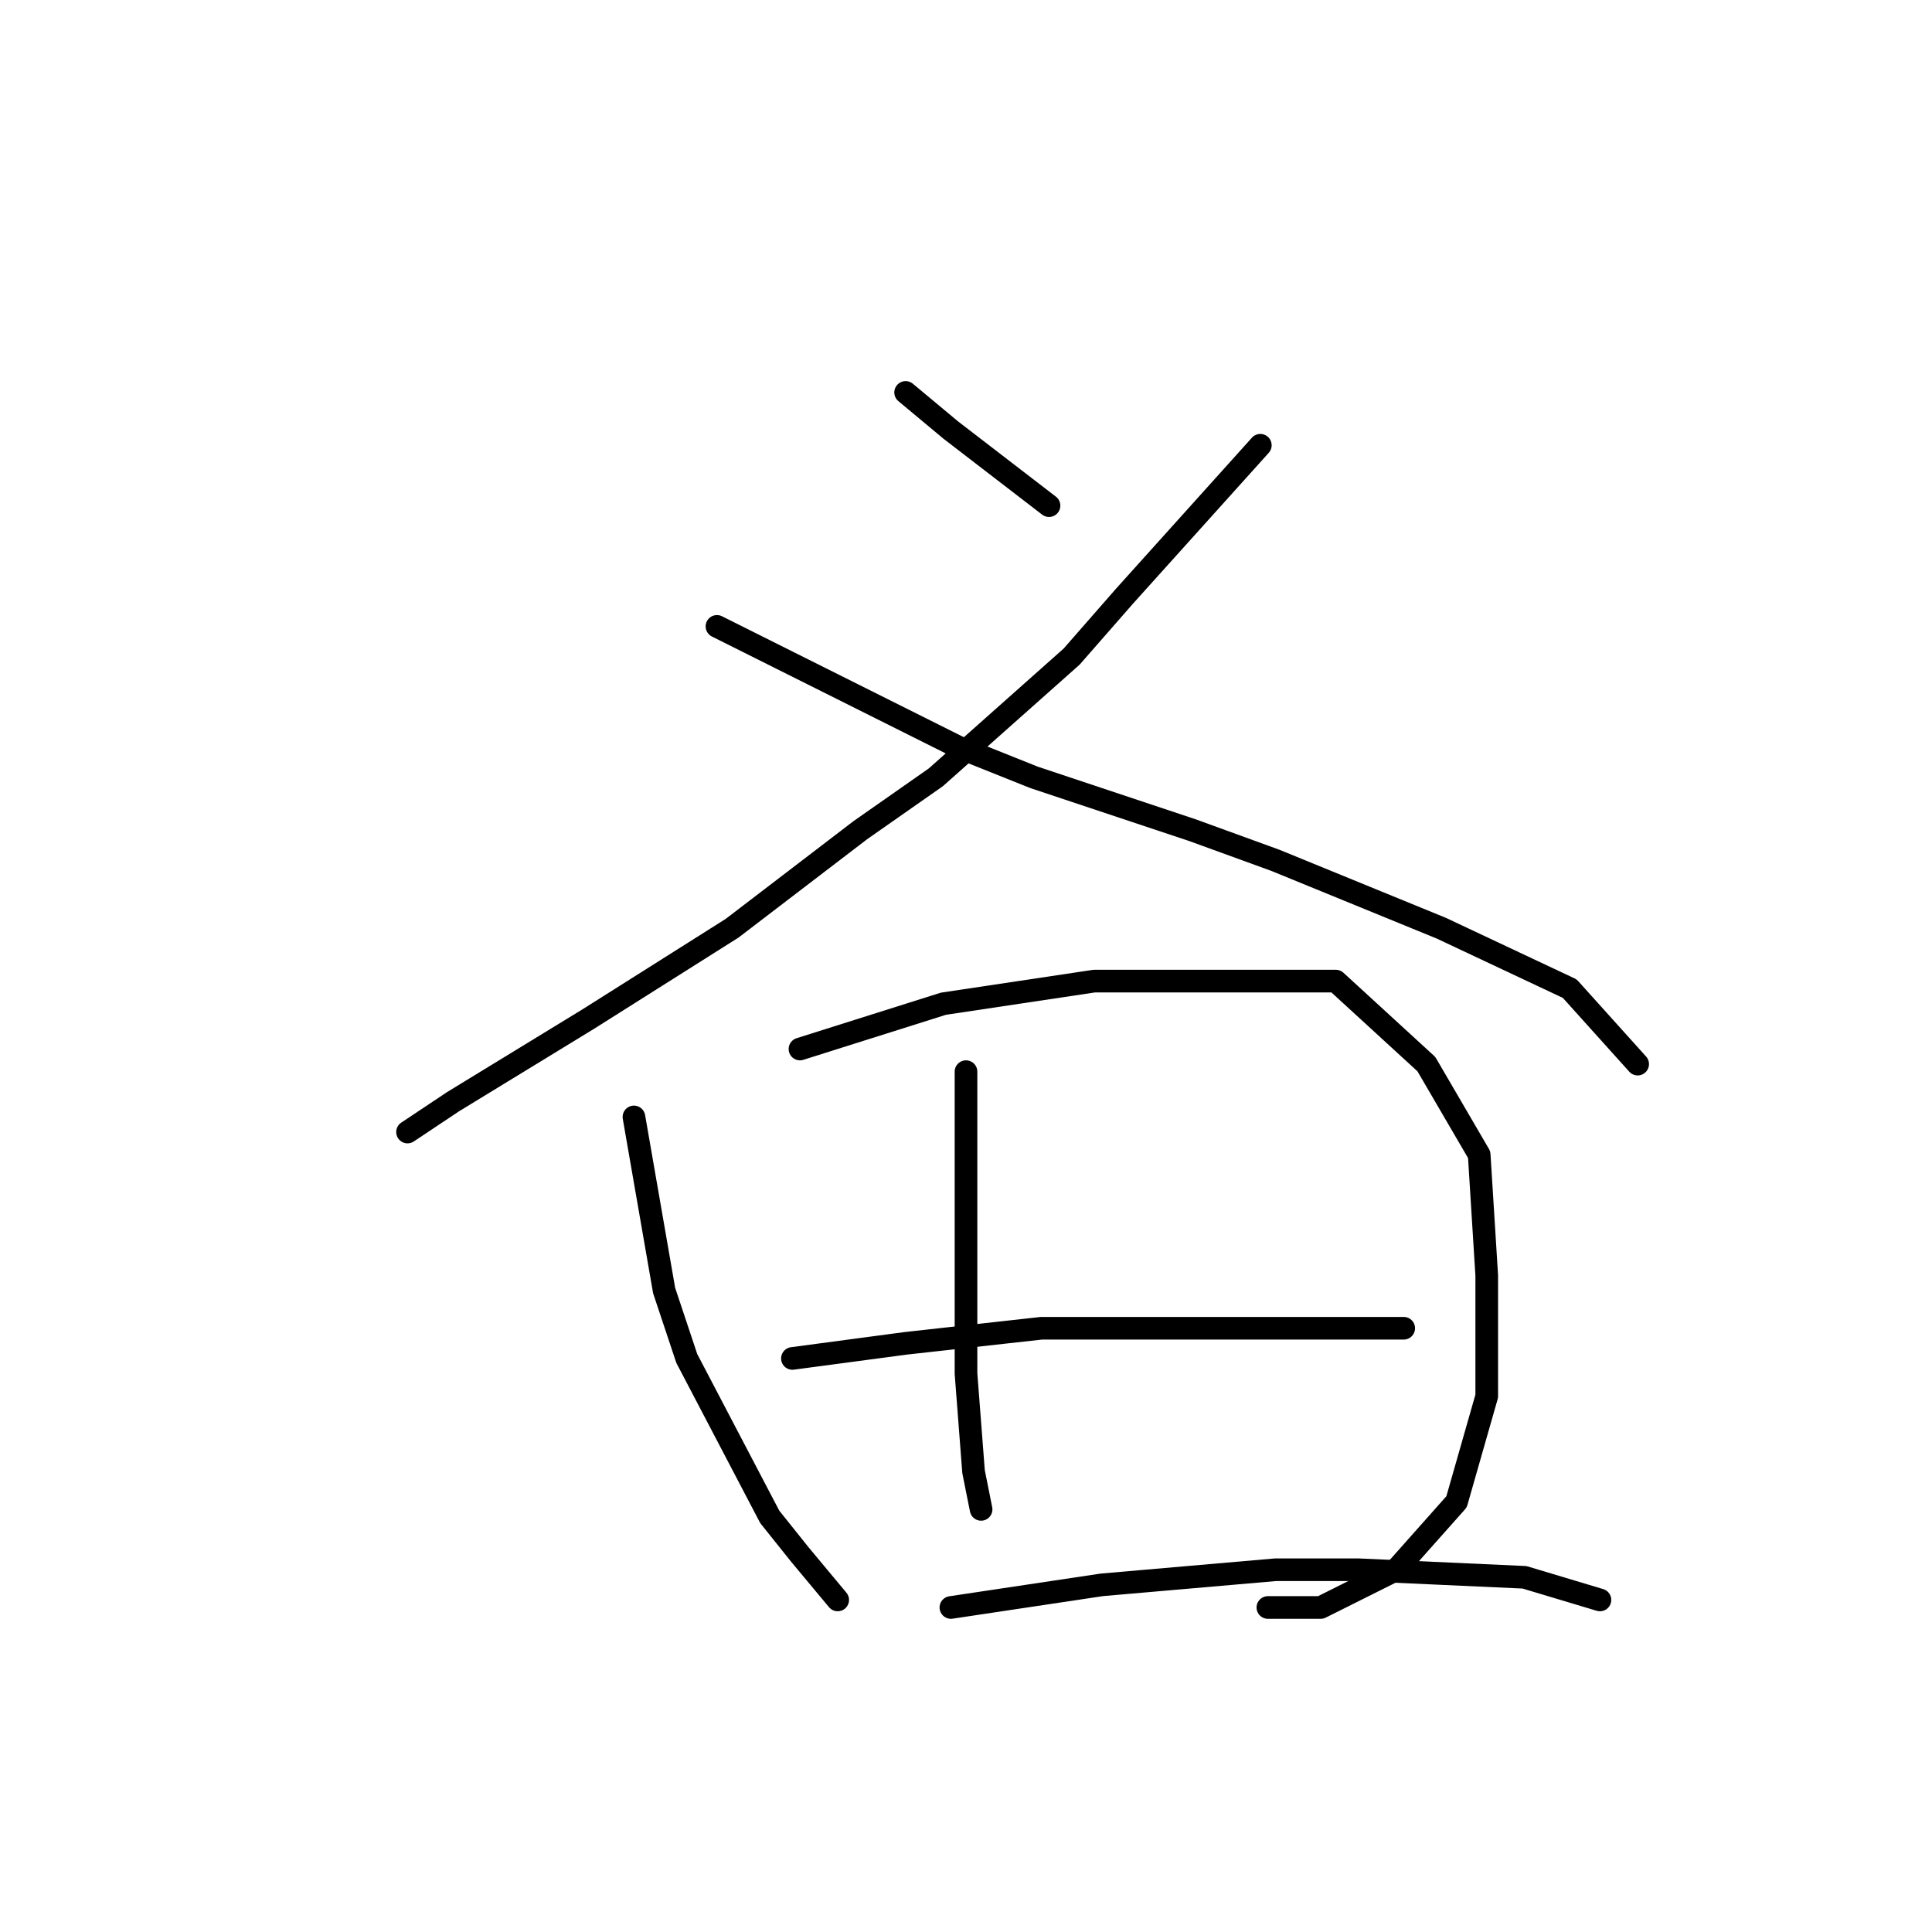 <?xml version="1.0" standalone="no"?>
    <svg width="256" height="256" xmlns="http://www.w3.org/2000/svg" version="1.1">
    <polyline stroke="black" stroke-width="3" stroke-linecap="round" fill="transparent" stroke-linejoin="round" points="162 51 " />
        <polyline stroke="black" stroke-width="3" stroke-linecap="round" fill="transparent" stroke-linejoin="round" points="163 51 " />
        <polyline stroke="black" stroke-width="3" stroke-linecap="round" fill="transparent" stroke-linejoin="round" points="120 52 126 57 139 67 139 67 " />
        <polyline stroke="black" stroke-width="3" stroke-linecap="round" fill="transparent" stroke-linejoin="round" points="167 59 149 79 142 87 124 103 114 110 97 123 78 135 60 146 54 150 54 150 " />
        <polyline stroke="black" stroke-width="3" stroke-linecap="round" fill="transparent" stroke-linejoin="round" points="95 83 109 90 127 99 137 103 158 110 169 114 191 123 208 131 217 141 217 141 " />
        <polyline stroke="black" stroke-width="3" stroke-linecap="round" fill="transparent" stroke-linejoin="round" points="84 148 88 171 91 180 102 201 106 206 111 212 111 212 " />
        <polyline stroke="black" stroke-width="3" stroke-linecap="round" fill="transparent" stroke-linejoin="round" points="106 139 125 133 145 130 163 130 177 130 189 141 196 153 197 169 197 185 193 199 185 208 175 213 168 213 168 213 " />
        <polyline stroke="black" stroke-width="3" stroke-linecap="round" fill="transparent" stroke-linejoin="round" points="128 142 128 153 128 169 128 182 129 195 130 200 130 200 " />
        <polyline stroke="black" stroke-width="3" stroke-linecap="round" fill="transparent" stroke-linejoin="round" points="105 180 120 178 138 176 156 176 173 176 186 176 186 176 " />
        <polyline stroke="black" stroke-width="3" stroke-linecap="round" fill="transparent" stroke-linejoin="round" points="126 213 146 210 169 208 180 208 202 209 212 212 212 212 " />
        </svg>